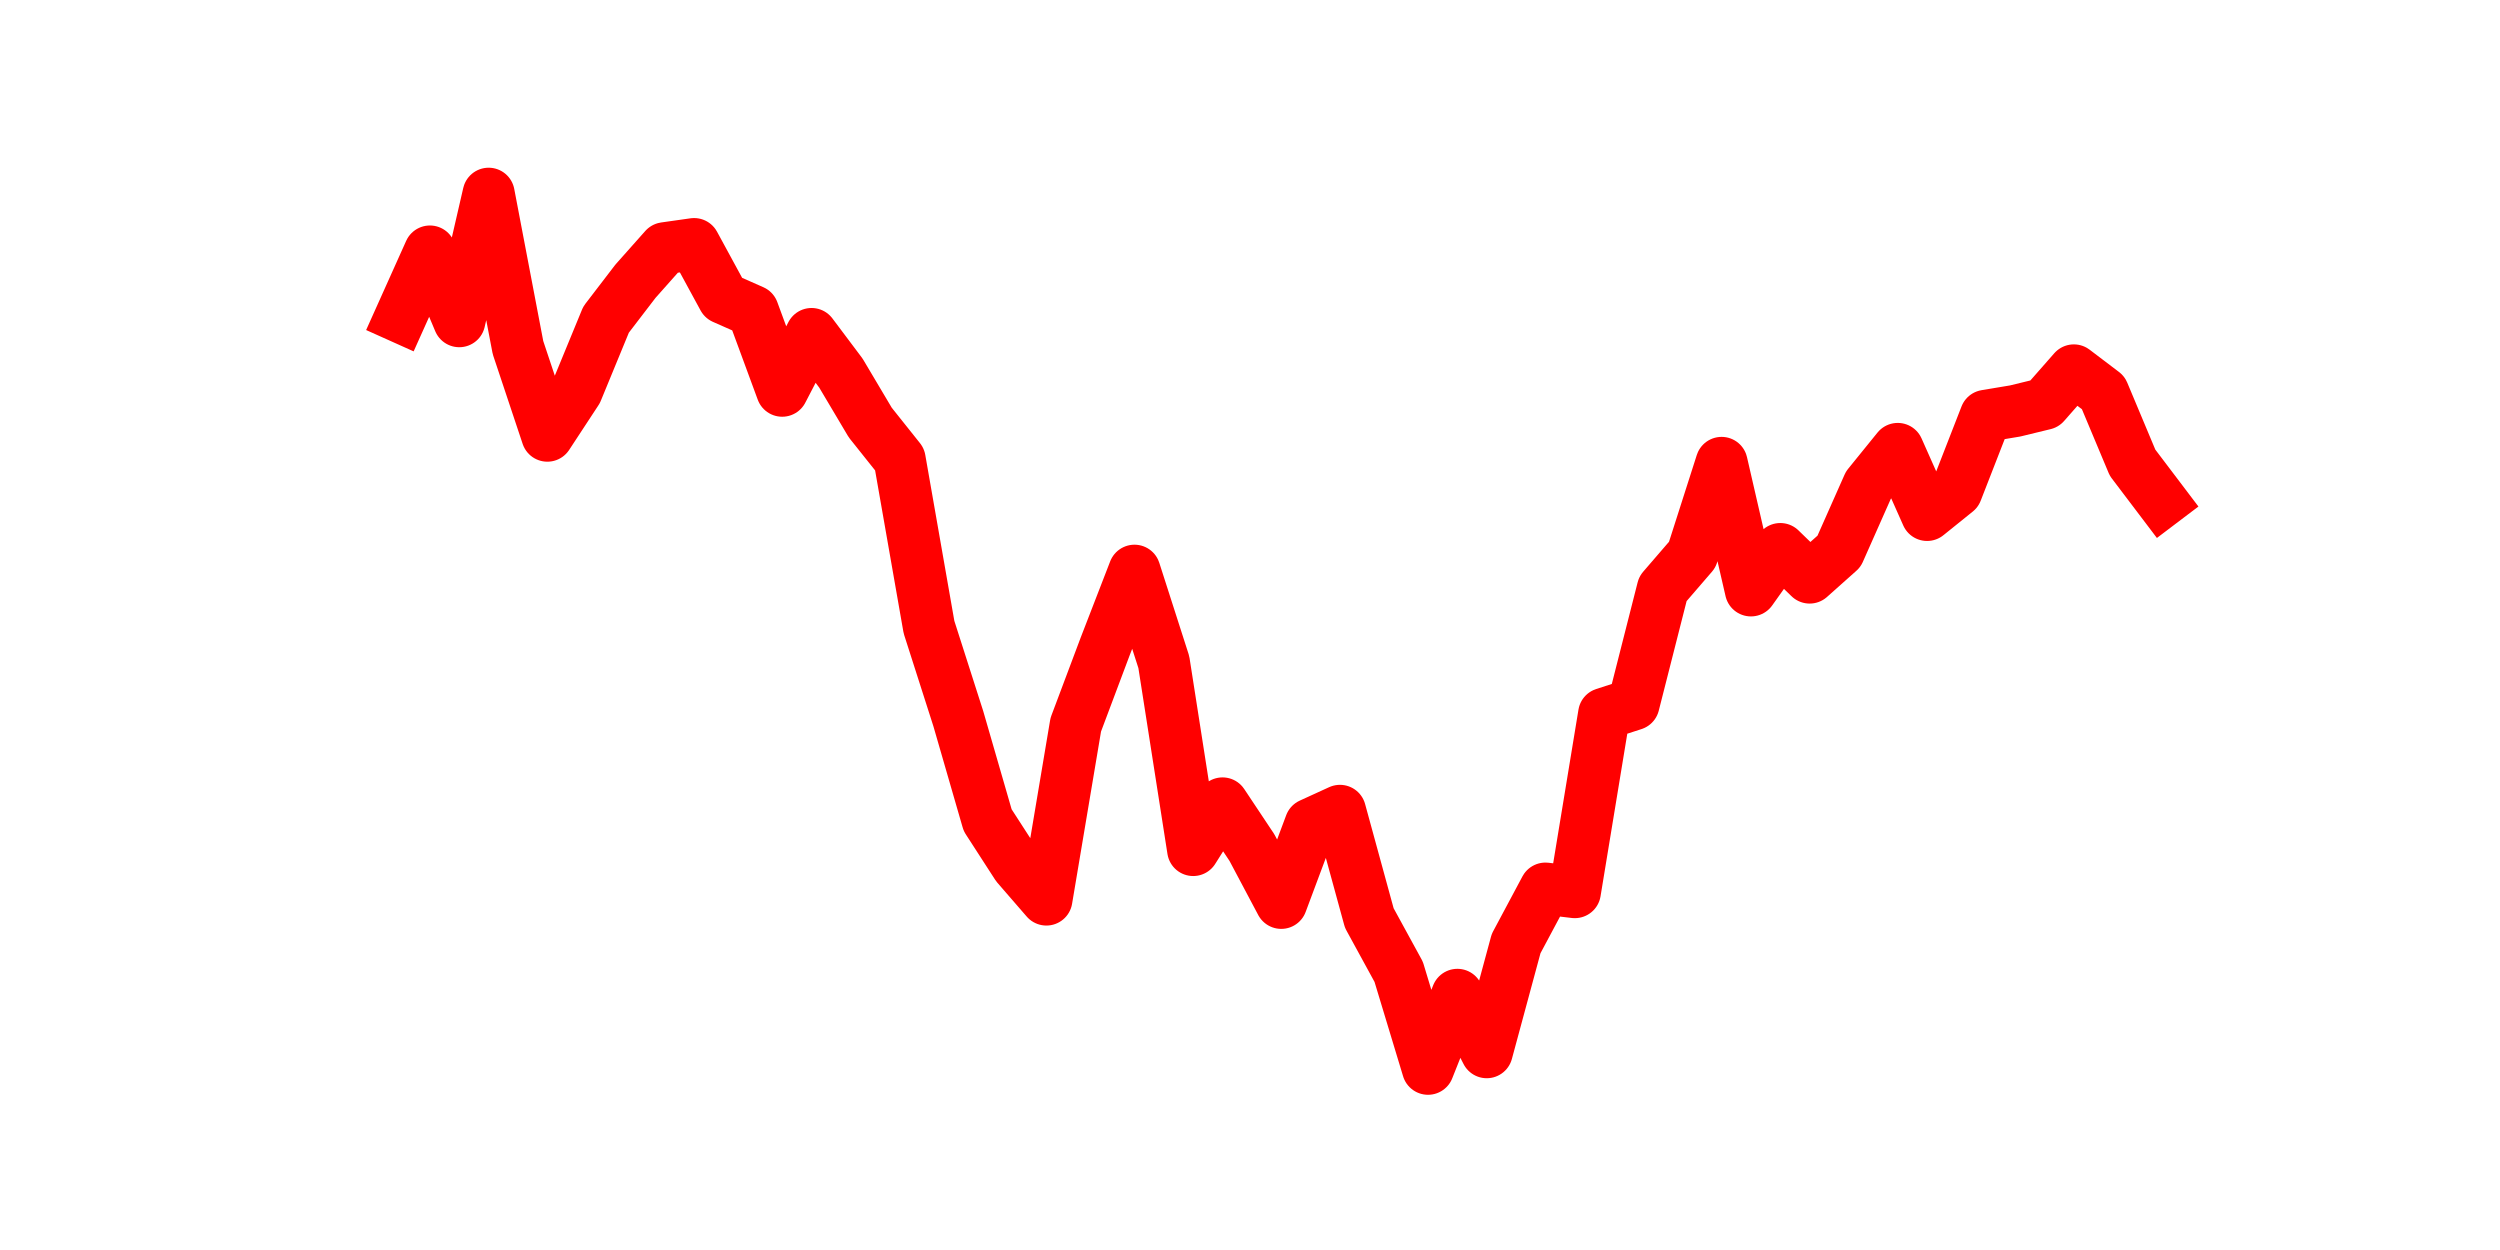 <?xml version="1.0" encoding="utf-8" standalone="no"?>
<!DOCTYPE svg PUBLIC "-//W3C//DTD SVG 1.1//EN"
  "http://www.w3.org/Graphics/SVG/1.1/DTD/svg11.dtd">
<svg height="36pt" version="1.1" viewBox="0 0 72 36" width="72pt" xmlns="http://www.w3.org/2000/svg" xmlns:xlink="http://www.w3.org/1999/xlink">
 <defs>
  <style type="text/css">*{stroke-linecap:butt;stroke-linejoin:round;}</style>
 </defs>
 <g id="figure_1">
  <g id="patch_1">
   <path d="M 0 36 
L 72 36 
L 72 0 
L 0 0 
z
" style="fill:none;"/>
  </g>
  <g id="axes_1">
   <g id="line2d_1">
    <path clip-path="url(#p5e9d638e23)" d="M 11.536 9.128 
L 12.382 7.244 
L 13.227 9.25 
L 14.073 5.58 
L 14.918 10.01 
L 15.764 12.547 
L 16.609 11.259 
L 17.455 9.204 
L 18.3 8.101 
L 19.145 7.15 
L 19.991 7.03 
L 20.836 8.584 
L 21.682 8.958 
L 22.527 11.252 
L 23.373 9.62 
L 24.218 10.745 
L 25.064 12.17 
L 25.909 13.23 
L 26.755 18.061 
L 27.6 20.7 
L 28.445 23.622 
L 29.291 24.931 
L 30.136 25.906 
L 30.982 20.872 
L 31.827 18.623 
L 32.673 16.437 
L 33.518 19.069 
L 34.364 24.48 
L 35.209 23.139 
L 36.055 24.41 
L 36.9 26.002 
L 37.745 23.74 
L 38.591 23.353 
L 39.436 26.44 
L 40.282 27.988 
L 41.127 30.78 
L 41.973 28.652 
L 42.818 30.303 
L 43.664 27.175 
L 44.509 25.592 
L 45.355 25.693 
L 46.2 20.558 
L 47.045 20.284 
L 47.891 16.956 
L 48.736 15.976 
L 49.582 13.332 
L 50.427 17.003 
L 51.273 15.813 
L 52.118 16.633 
L 52.964 15.879 
L 53.809 13.974 
L 54.655 12.93 
L 55.5 14.83 
L 56.345 14.149 
L 57.191 11.977 
L 58.036 11.836 
L 58.882 11.63 
L 59.727 10.668 
L 60.573 11.31 
L 61.418 13.326 
L 62.264 14.443 
" style="fill:none;stroke:#ff0000;stroke-linecap:square;stroke-width:1.5;"/>
   </g>
  </g>
 </g>
 <defs>
  <clipPath id="p5e9d638e23">
   <rect height="27.72" width="55.8" x="9" y="4.32"/>
  </clipPath>
 </defs>
</svg>
